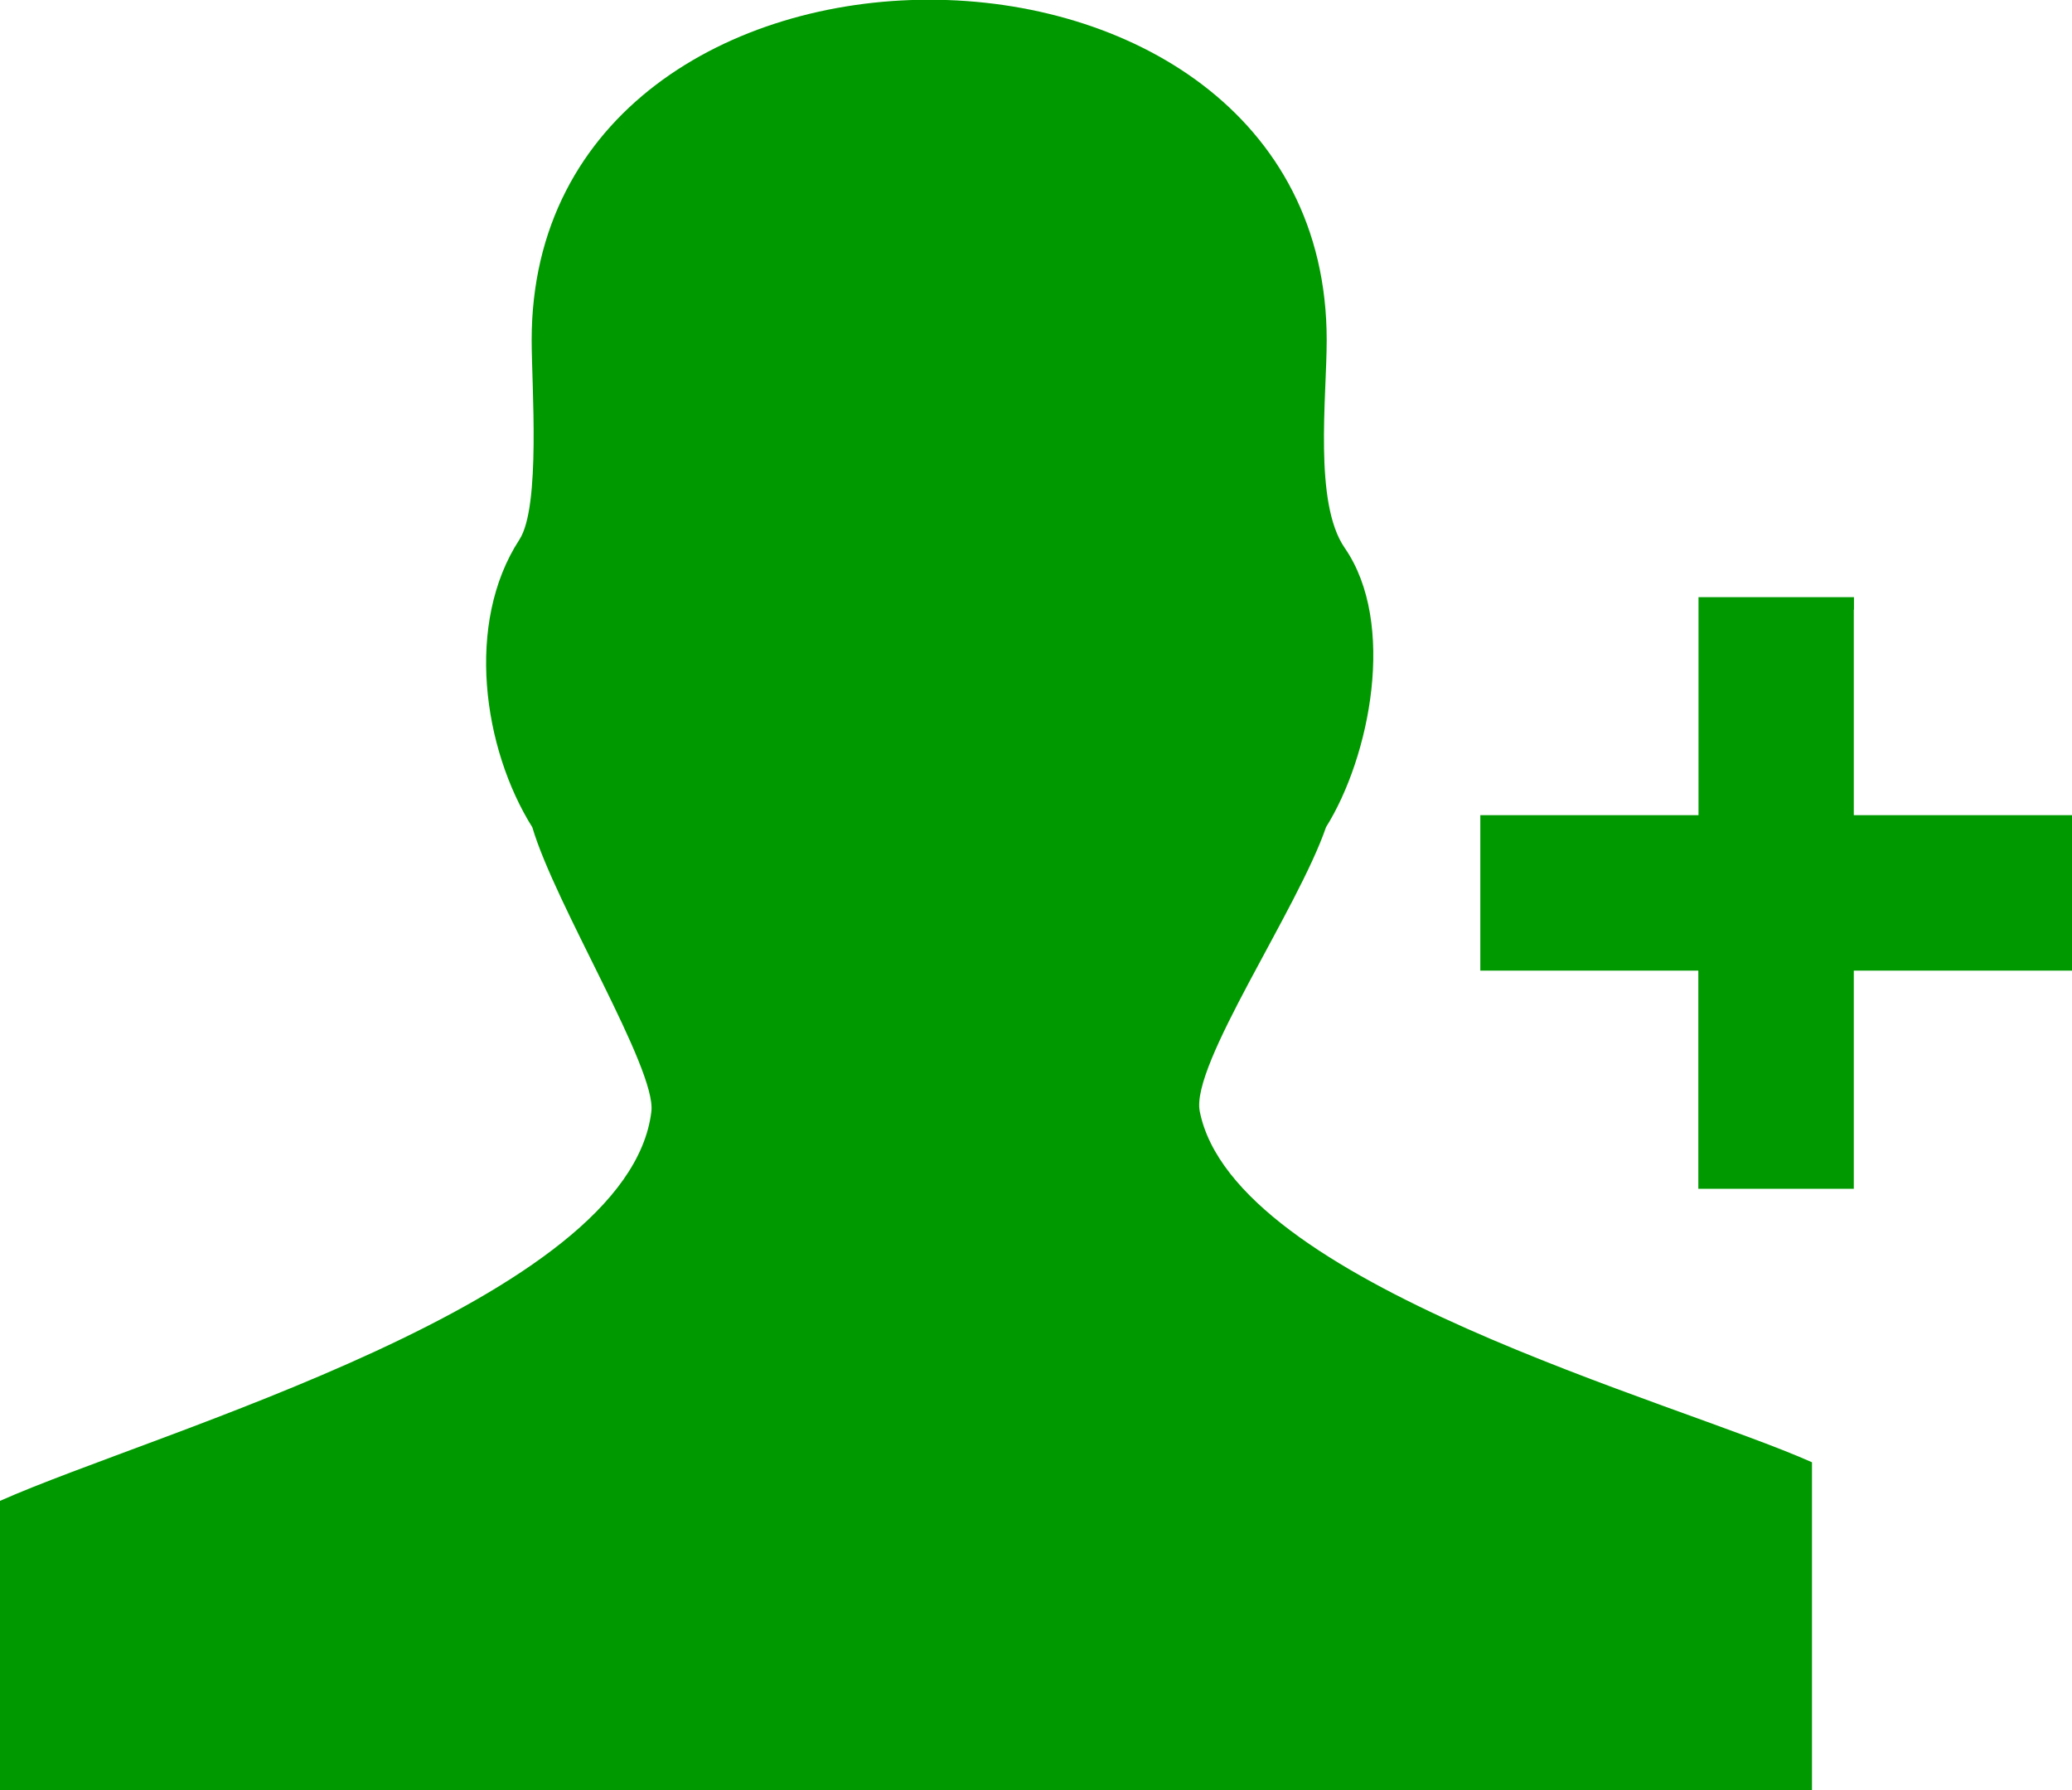 <svg xmlns="http://www.w3.org/2000/svg" xmlns:xlink="http://www.w3.org/1999/xlink" version="1.1" style="" xml:space="preserve" width="122.88" height="106.19"><rect id="backgroundrect" width="100%" height="100%" x="0" y="0" fill="none" stroke="none"/><style type="text/css">.st0{fill-rule:evenodd;clip-rule:evenodd;}</style><g class="currentLayer" style=""><title>Layer 1</title><g id="svg_1" class="selected" fill="#009900" fill-opacity="1"><path class="st0" d="M0,106.19V89.02c9.18-4.09,37.3-11.86,38.63-23.1c0.3-2.54-5.69-12.21-7.06-16.85 c-2.93-4.68-3.99-12.11-0.77-17.06c1.28-1.96,0.73-9.13,0.73-11.84c0-26.91,47.15-26.92,47.15,0c0,3.41-0.78,9.66,1.07,12.33 c3.09,4.47,1.49,12.41-1.11,16.56c-1.67,4.87-8.03,14.09-7.49,16.85c2.02,10.27,28.1,17.16,36.31,20.82l0,19.45H0L0,106.19z M109.94,36.16v12.19h12.94v9.22h-12.94v12.94h-9.22V57.57H87.79v-9.22h12.94V35.42l9.22,0V36.16L109.94,36.16L109.94,36.16z" id="svg_2" fill="#009900" fill-opacity="1"/></g></g></svg>